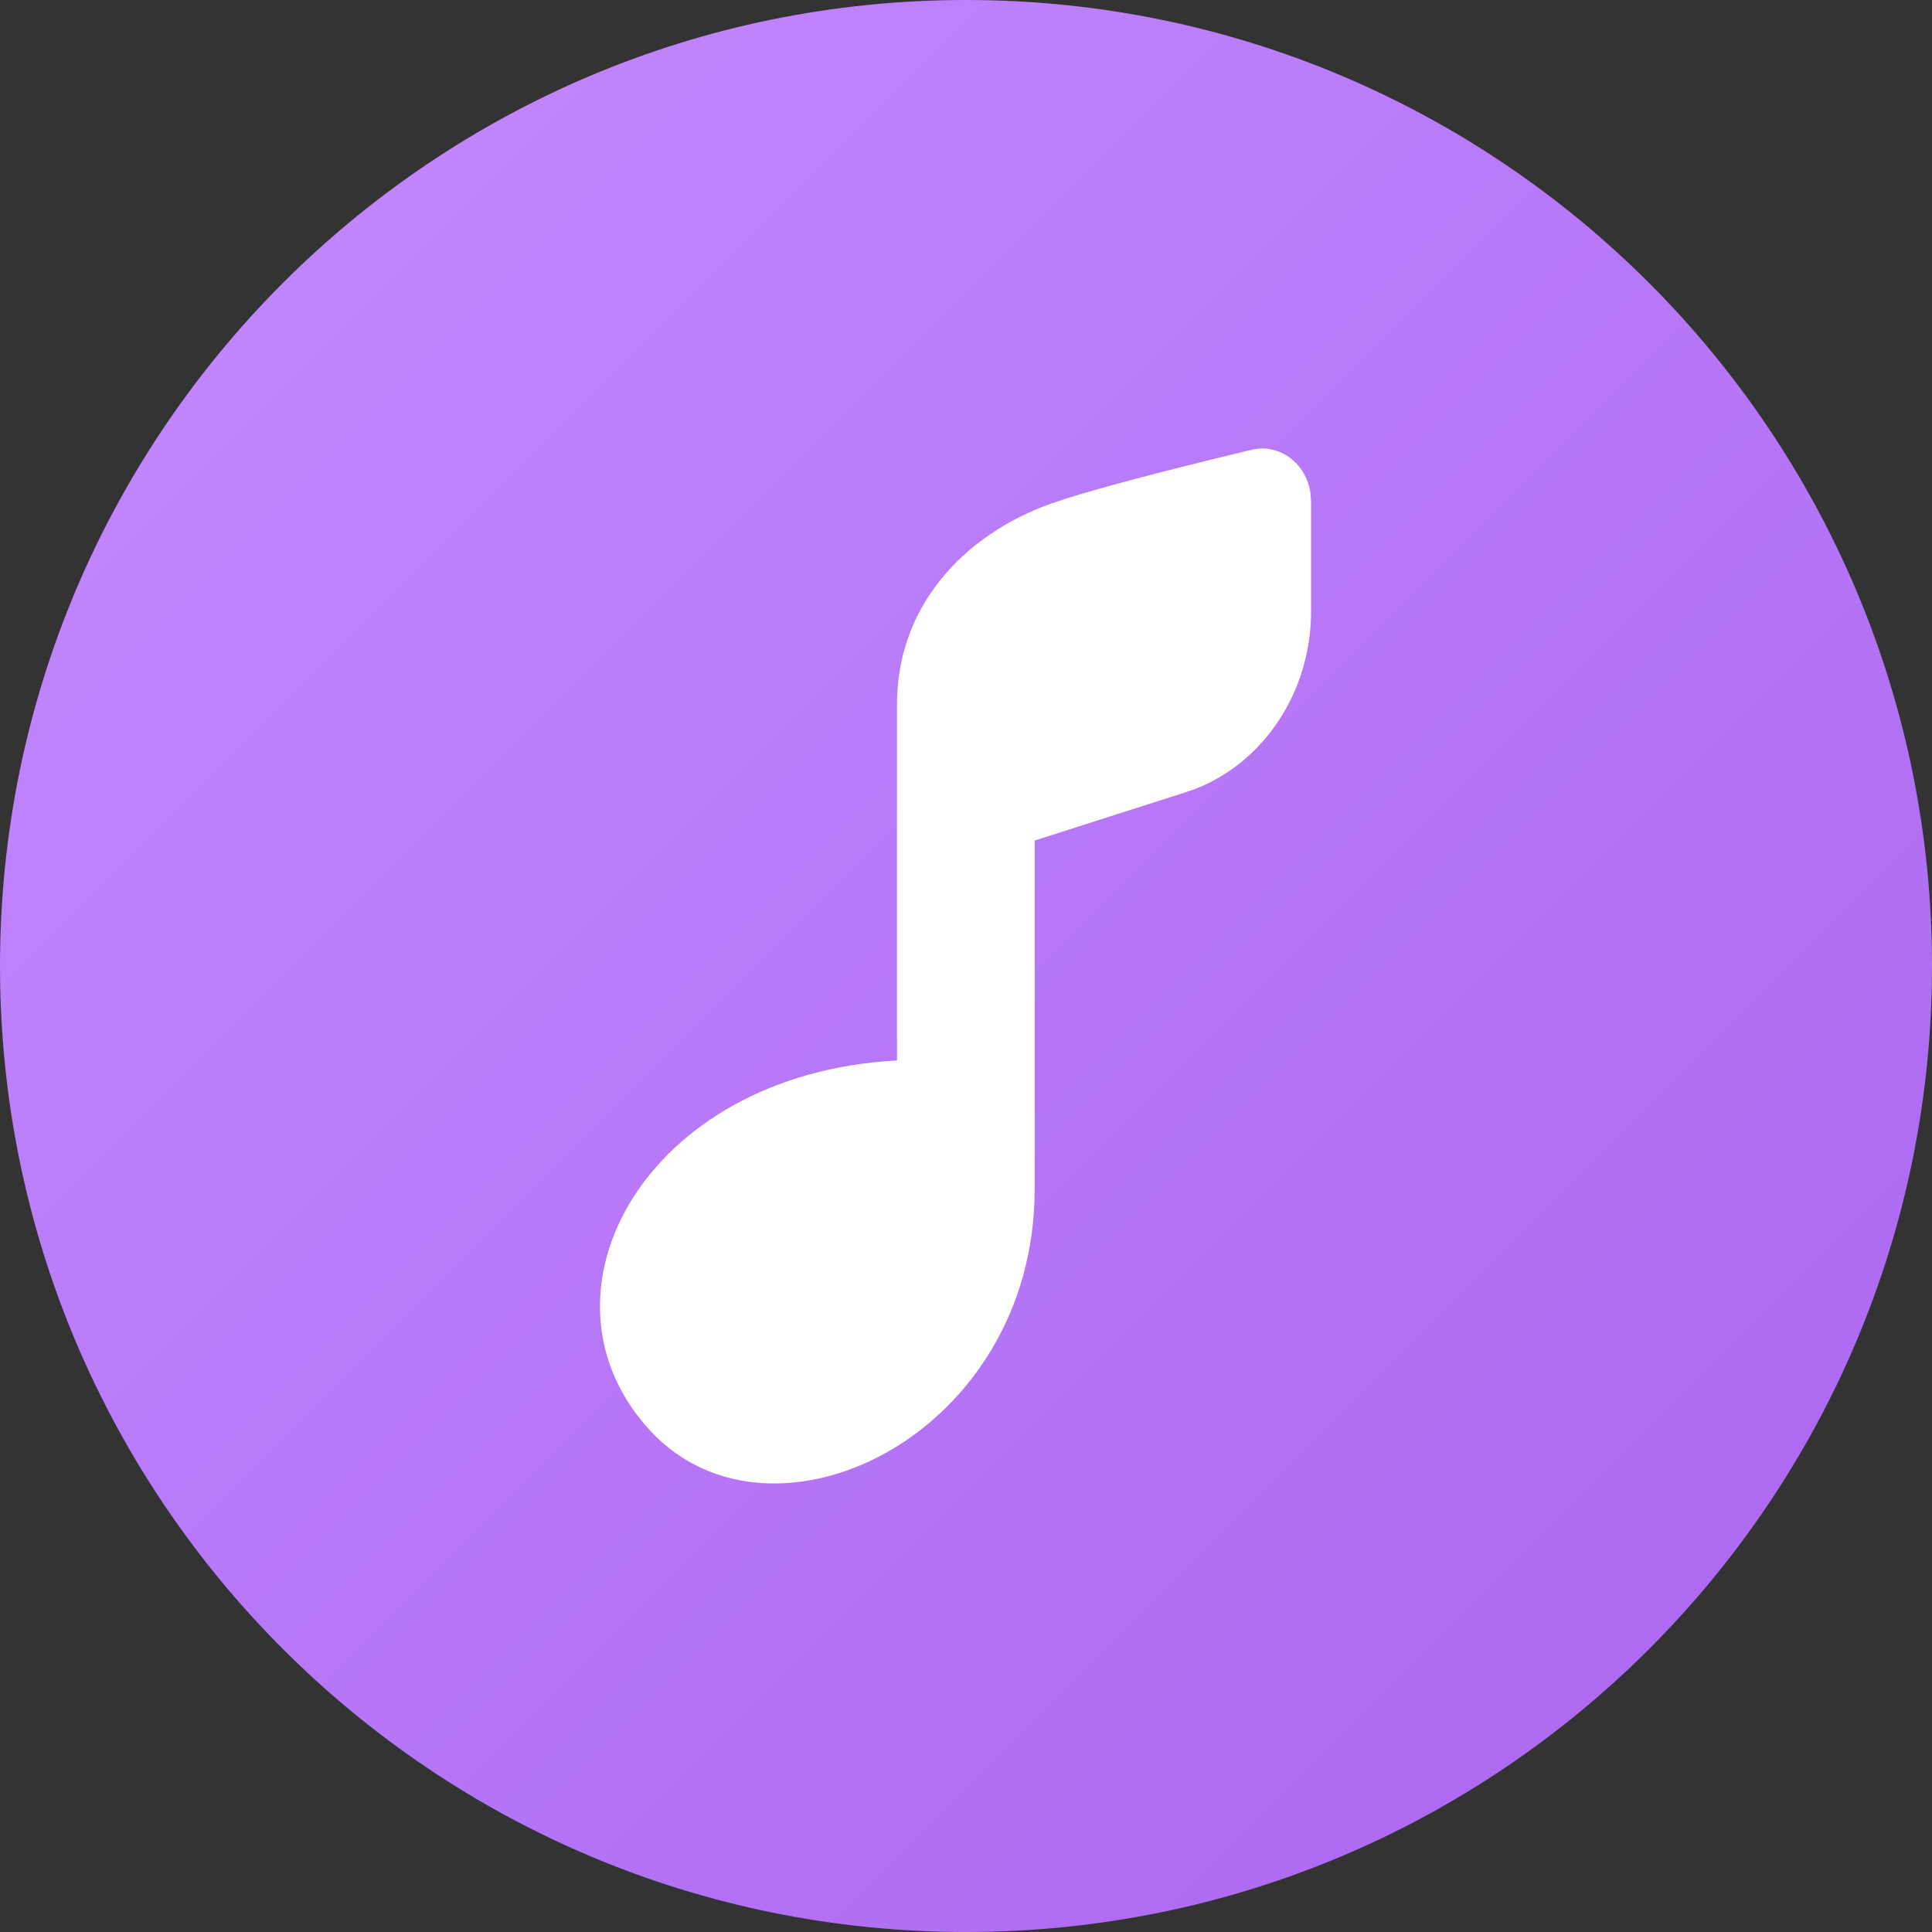 <?xml version="1.0" encoding="UTF-8"?><svg fill="none" height="28" viewBox="0 0 28 28" width="28" xmlns="http://www.w3.org/2000/svg" xmlns:xlink="http://www.w3.org/1999/xlink"><rect x="0" y="0" width="28" height="28" fill="#333333" stroke="none"/><linearGradient id="a" gradientUnits="userSpaceOnUse" x1="-14" x2="14" y1="14" y2="42"><stop offset="0" stop-color="#c48aff"/><stop offset="1" stop-color="#aa65f0"/></linearGradient><path d="m0 14c0-7.732 6.268-14 14-14 7.732 0 14 6.268 14 14 0 7.732-6.268 14-14 14-7.732 0-14-6.268-14-14z" fill="url(#a)"/><path d="m14.995 17.234c0 3.567-3.8 5.402-5.565 3.507-1.827-1.96-.102-5.176 3.57-5.372v-5.117c-.019-1.462.972-2.502 2.23-2.952l.246-.082c.516-.162 1.397-.394 2.659-.699.407-.099.795.197.857.623l.009.119v1.6c0 1.168-.689 2.199-1.702 2.582l-.194.064-2.11.675z" fill="#fff"/></svg>
